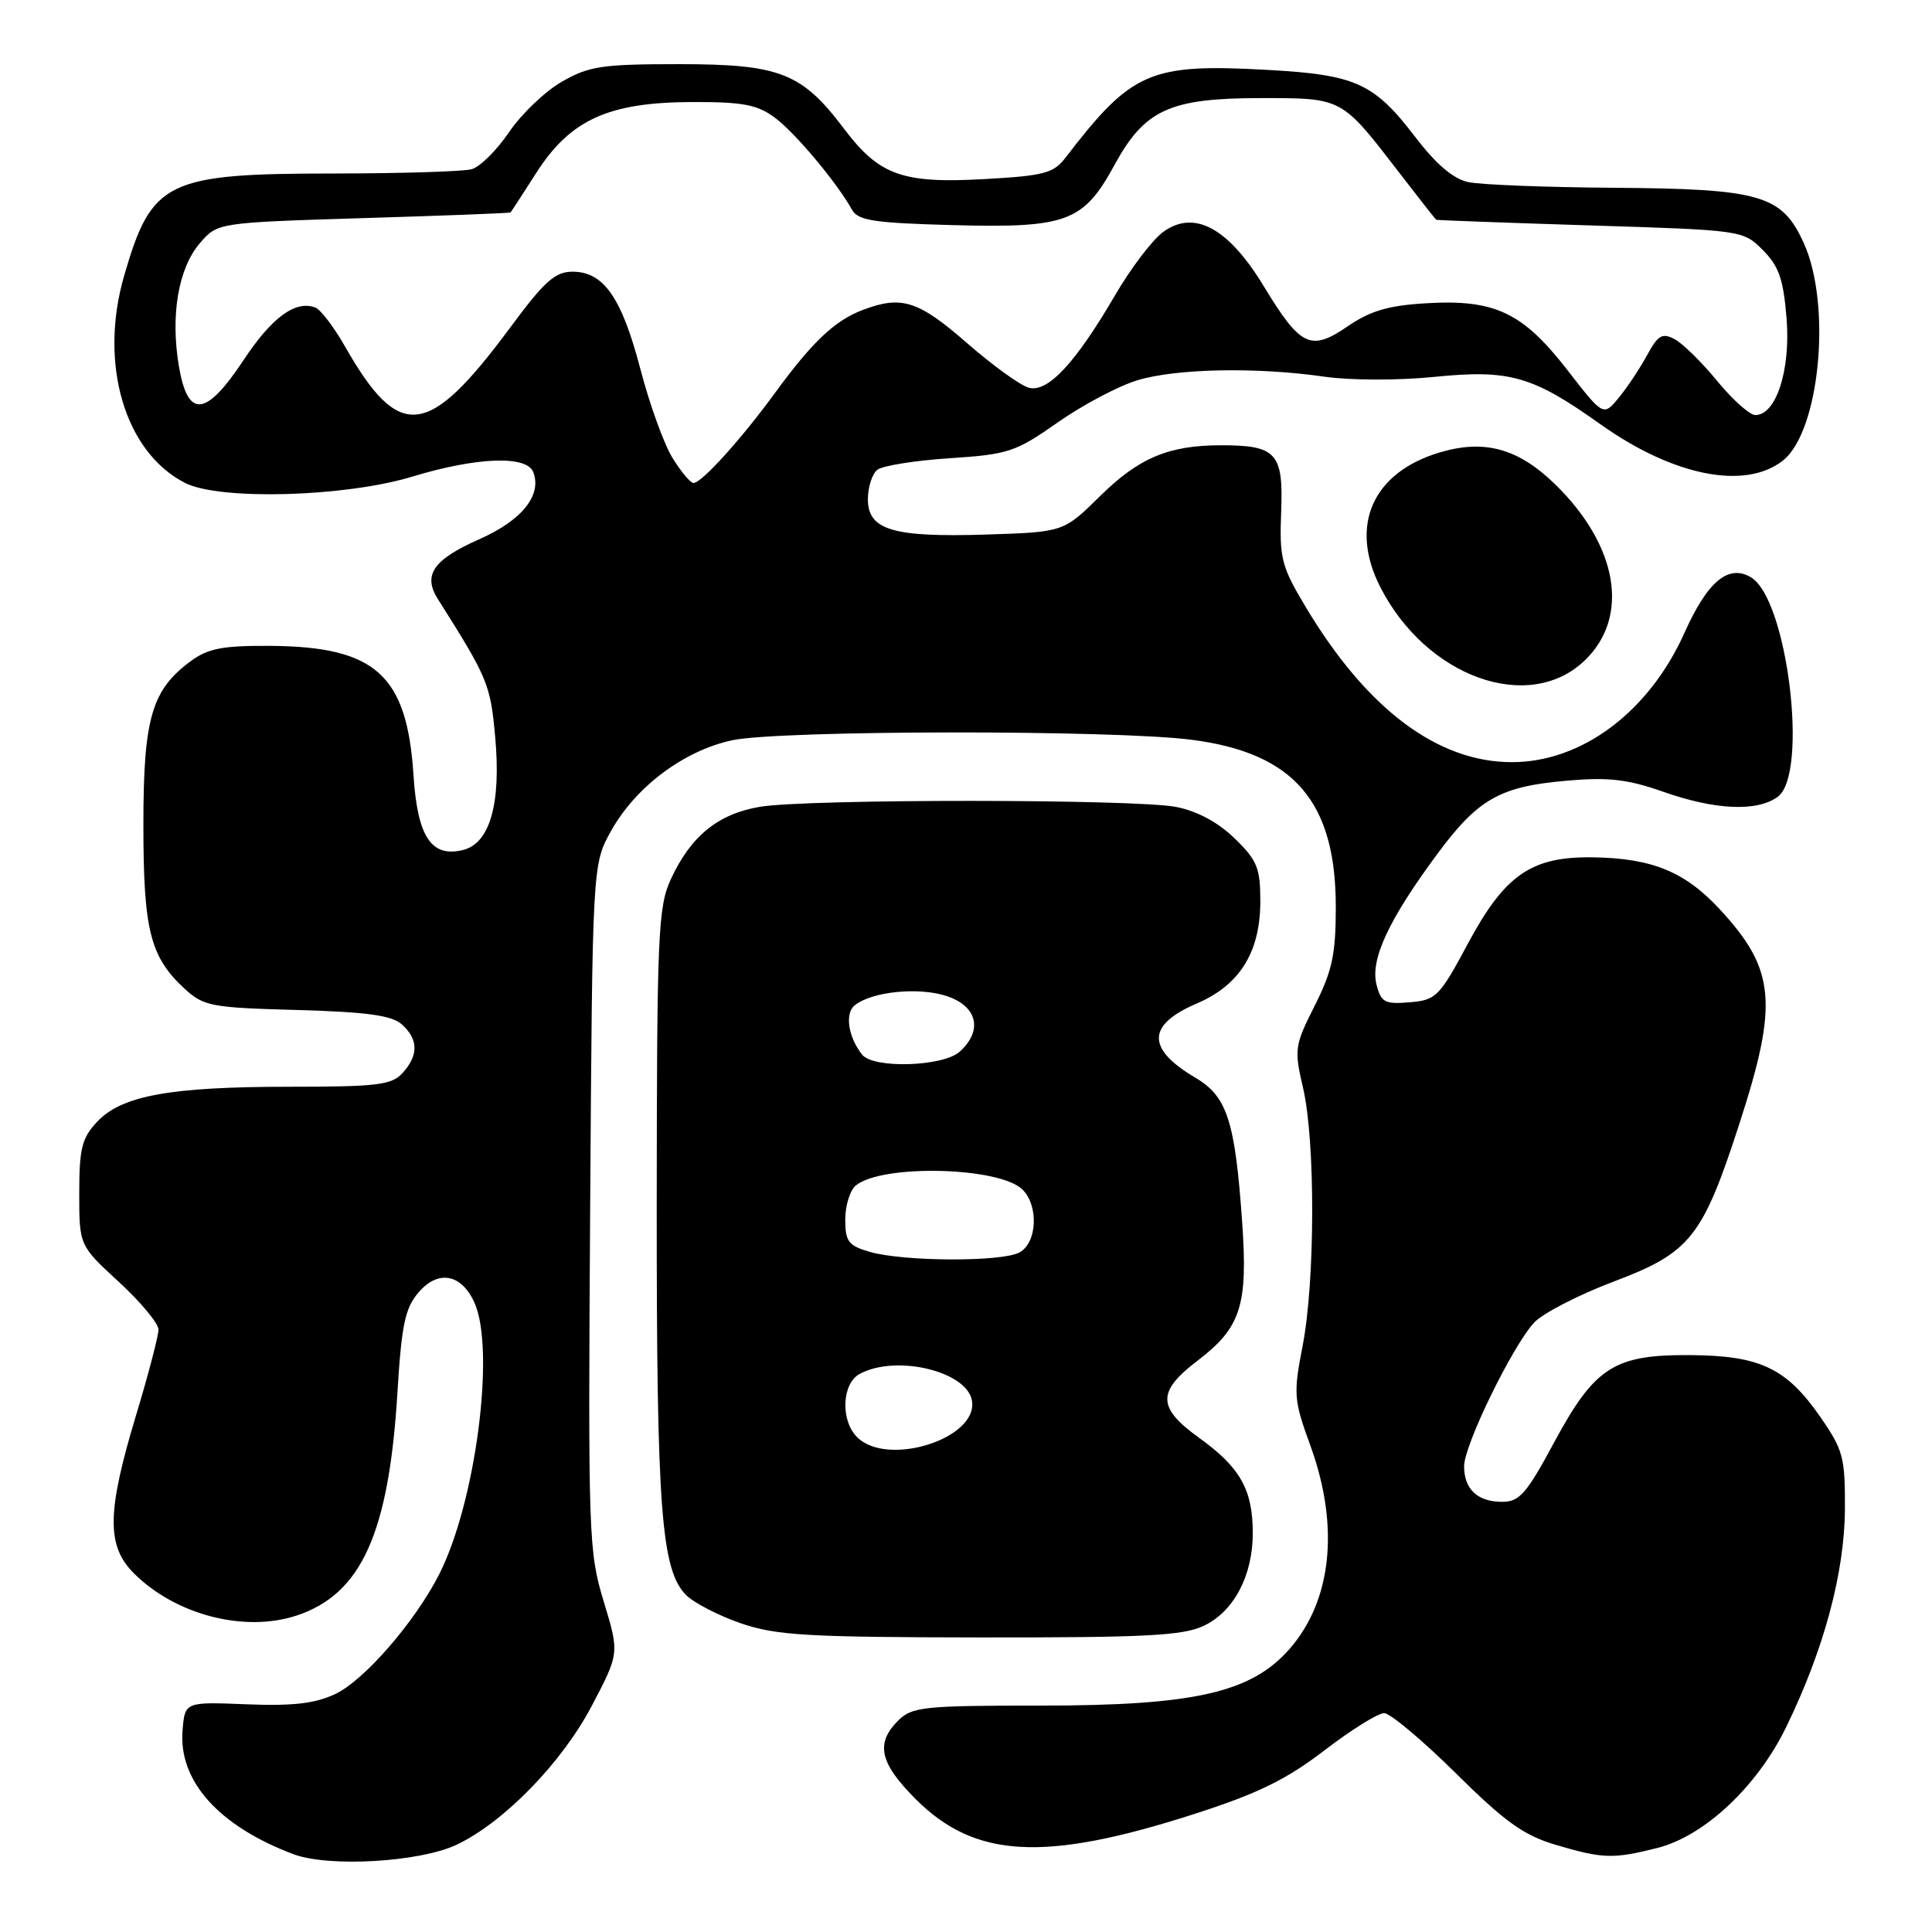 <?xml version="1.0" encoding="UTF-8" standalone="no"?>
<!DOCTYPE svg PUBLIC "-//W3C//DTD SVG 1.1//EN" "http://www.w3.org/Graphics/SVG/1.1/DTD/svg11.dtd" >
<svg xmlns="http://www.w3.org/2000/svg" xmlns:xlink="http://www.w3.org/1999/xlink" version="1.1" viewBox="0 0 256 256">
 <g >
 <path fill="currentColor"
d=" M 60.52 244.43 C 66.78 241.45 74.45 233.57 78.40 226.06 C 82.08 219.06 82.08 219.06 79.99 212.19 C 77.99 205.59 77.92 203.55 78.20 159.91 C 78.50 114.50 78.50 114.50 81.00 110.05 C 84.28 104.21 90.64 99.46 97.01 98.09 C 103.30 96.74 147.67 96.69 157.94 98.03 C 171.46 99.78 177.00 106.22 177.00 120.17 C 177.00 126.44 176.53 128.65 174.21 133.25 C 171.54 138.54 171.47 139.04 172.66 144.15 C 174.30 151.16 174.27 169.71 172.61 178.31 C 171.36 184.74 171.42 185.48 173.65 191.60 C 177.51 202.26 176.49 212.09 170.85 218.52 C 165.78 224.29 158.24 226.00 137.89 226.00 C 122.33 226.00 120.84 226.16 119.00 228.00 C 115.98 231.02 116.56 233.61 121.33 238.39 C 129.20 246.26 138.41 246.75 158.26 240.36 C 166.65 237.66 170.44 235.81 175.47 231.95 C 179.02 229.23 182.59 227.00 183.40 227.00 C 184.20 227.00 188.47 230.58 192.89 234.95 C 199.40 241.40 201.89 243.19 206.14 244.45 C 212.37 246.30 213.75 246.34 219.59 244.87 C 225.83 243.30 232.84 236.73 236.68 228.84 C 241.66 218.63 244.41 208.42 244.46 200.00 C 244.50 193.11 244.23 192.11 241.20 187.75 C 236.72 181.29 233.22 179.62 224.00 179.56 C 213.87 179.48 211.32 181.12 205.90 191.18 C 202.28 197.91 201.33 199.00 199.05 199.00 C 195.78 199.00 194.00 197.33 194.00 194.28 C 194.00 191.49 200.37 178.42 203.27 175.26 C 204.40 174.04 209.11 171.60 213.73 169.85 C 224.01 165.98 225.59 163.99 230.52 148.77 C 235.65 132.94 235.24 128.47 227.95 120.56 C 223.28 115.50 218.93 113.71 211.00 113.60 C 202.90 113.49 199.39 115.92 194.50 125.04 C 190.73 132.08 190.29 132.52 186.78 132.81 C 183.48 133.08 182.99 132.82 182.39 130.44 C 181.56 127.13 184.00 121.89 190.35 113.29 C 195.85 105.84 198.71 104.21 207.67 103.44 C 213.12 102.96 215.70 103.26 220.41 104.92 C 227.29 107.34 232.82 107.58 235.56 105.58 C 239.66 102.58 236.87 79.51 232.06 76.53 C 229.07 74.69 226.27 77.00 223.22 83.81 C 218.53 94.32 209.59 101.01 200.29 100.99 C 190.44 100.97 181.08 93.92 173.00 80.41 C 169.80 75.07 169.52 73.98 169.76 67.83 C 170.07 60.03 169.14 59.00 161.81 59.00 C 154.87 59.00 150.91 60.66 145.76 65.74 C 140.93 70.50 140.93 70.50 130.71 70.83 C 118.32 71.22 115.00 70.24 115.00 66.15 C 115.00 64.55 115.56 62.80 116.25 62.25 C 116.94 61.71 121.25 61.02 125.83 60.72 C 133.60 60.21 134.56 59.90 140.16 55.97 C 143.47 53.65 148.23 51.13 150.74 50.38 C 155.92 48.82 166.59 48.62 175.54 49.92 C 178.91 50.40 185.29 50.42 189.94 49.95 C 200.02 48.93 203.03 49.78 212.07 56.22 C 221.72 63.08 231.23 64.97 236.24 61.03 C 241.13 57.18 242.74 40.43 239.01 32.21 C 236.11 25.83 233.34 25.02 213.78 24.88 C 204.83 24.82 196.18 24.48 194.56 24.13 C 192.57 23.71 190.28 21.76 187.52 18.14 C 182.06 11.00 179.64 9.90 167.91 9.26 C 152.37 8.40 149.97 9.44 141.21 20.86 C 139.61 22.96 138.36 23.29 130.45 23.73 C 119.57 24.34 116.50 23.24 111.83 17.05 C 106.24 9.64 103.36 8.51 90.00 8.50 C 79.80 8.50 78.04 8.76 74.46 10.82 C 72.24 12.09 69.09 15.10 67.46 17.50 C 65.83 19.91 63.60 22.12 62.50 22.42 C 61.40 22.73 53.17 22.98 44.22 22.99 C 22.05 23.00 20.10 23.95 16.46 36.50 C 13.06 48.18 16.52 59.93 24.54 64.00 C 29.13 66.32 45.70 65.86 54.61 63.16 C 63.17 60.56 69.80 60.31 70.66 62.56 C 71.84 65.62 69.15 68.96 63.51 71.45 C 57.41 74.15 56.00 76.18 58.02 79.38 C 64.63 89.83 64.98 90.66 65.61 97.59 C 66.42 106.44 64.93 111.73 61.38 112.62 C 57.16 113.68 55.32 110.92 54.79 102.71 C 53.93 89.42 49.78 85.68 35.81 85.58 C 29.56 85.54 27.58 85.91 25.31 87.58 C 20.09 91.41 19.00 95.15 19.00 109.28 C 19.00 123.24 19.89 126.79 24.45 131.00 C 26.98 133.33 27.96 133.52 39.33 133.83 C 48.63 134.09 51.91 134.54 53.25 135.74 C 55.44 137.71 55.48 139.82 53.35 142.17 C 51.90 143.77 50.00 144.00 38.39 144.00 C 22.56 144.00 16.13 145.17 12.87 148.64 C 10.85 150.79 10.50 152.18 10.50 158.10 C 10.50 165.03 10.50 165.03 15.75 169.86 C 18.64 172.52 21.00 175.36 21.00 176.18 C 21.00 177.00 19.66 182.14 18.01 187.59 C 14.16 200.35 14.10 204.83 17.73 208.46 C 23.25 213.98 32.37 216.35 39.30 214.07 C 47.88 211.23 51.52 203.20 52.66 184.56 C 53.21 175.52 53.67 173.33 55.47 171.24 C 58.06 168.23 61.12 168.78 62.85 172.57 C 65.68 178.78 63.04 199.13 58.16 208.67 C 54.95 214.95 48.26 222.65 44.44 224.46 C 41.76 225.73 38.84 226.07 32.69 225.83 C 24.50 225.50 24.50 225.50 24.19 229.28 C 23.63 235.99 29.00 241.97 38.88 245.69 C 43.58 247.45 55.62 246.75 60.52 244.43 Z  M 159.52 215.42 C 163.49 213.54 166.00 208.78 166.00 203.15 C 166.00 197.39 164.33 194.43 158.90 190.53 C 153.33 186.52 153.28 184.41 158.69 180.29 C 164.42 175.92 165.36 172.99 164.60 162.04 C 163.66 148.56 162.61 145.29 158.42 142.82 C 151.88 138.96 151.94 135.81 158.60 132.96 C 164.28 130.52 166.99 126.16 167.00 119.45 C 167.00 115.00 166.59 113.99 163.58 111.08 C 161.38 108.94 158.61 107.46 155.83 106.92 C 150.37 105.87 107.12 105.85 100.73 106.90 C 95.18 107.82 91.53 110.77 88.89 116.50 C 87.20 120.17 87.04 123.73 87.02 159.61 C 87.00 199.98 87.61 208.05 90.92 211.36 C 91.95 212.39 95.20 214.07 98.15 215.09 C 102.82 216.70 106.87 216.94 129.85 216.97 C 151.82 216.99 156.75 216.74 159.52 215.42 Z  M 209.98 87.52 C 216.01 81.74 214.40 72.27 206.01 64.12 C 201.14 59.40 196.67 58.18 190.74 59.96 C 181.85 62.62 178.75 69.67 182.90 77.80 C 188.99 89.73 202.58 94.61 209.98 87.52 Z  M 89.11 60.68 C 87.98 58.85 86.07 53.56 84.86 48.93 C 82.39 39.45 79.99 36.00 75.87 36.00 C 73.56 36.00 72.14 37.27 67.65 43.34 C 56.71 58.13 52.93 58.57 45.69 45.87 C 44.24 43.32 42.48 41.02 41.78 40.75 C 39.16 39.75 36.02 42.05 32.29 47.69 C 27.27 55.28 24.88 55.50 23.70 48.50 C 22.57 41.77 23.63 35.54 26.48 32.23 C 28.82 29.50 28.82 29.50 48.16 28.90 C 58.80 28.58 67.57 28.24 67.65 28.15 C 67.73 28.07 69.28 25.69 71.09 22.86 C 75.59 15.85 80.64 13.56 91.67 13.52 C 98.42 13.50 100.34 13.86 102.67 15.59 C 105.36 17.59 110.87 24.15 112.90 27.80 C 113.70 29.23 115.84 29.55 126.32 29.83 C 141.37 30.23 143.56 29.41 147.68 21.85 C 151.68 14.52 155.01 13.00 167.05 13.00 C 177.95 13.00 177.70 12.87 185.46 22.95 C 188.02 26.28 190.20 29.05 190.31 29.12 C 190.41 29.18 199.60 29.52 210.73 29.87 C 230.86 30.50 230.97 30.51 233.58 33.13 C 235.71 35.26 236.31 36.98 236.73 42.19 C 237.28 49.03 235.35 55.00 232.59 55.00 C 231.85 55.00 229.58 52.97 227.55 50.50 C 225.52 48.02 222.99 45.53 221.91 44.95 C 220.25 44.07 219.70 44.39 218.23 47.09 C 217.28 48.84 215.59 51.38 214.48 52.72 C 212.45 55.17 212.45 55.17 207.67 49.01 C 201.76 41.40 198.07 39.65 189.04 40.18 C 184.00 40.47 181.60 41.17 178.59 43.23 C 173.66 46.60 172.34 45.97 167.44 37.90 C 162.73 30.15 158.20 27.73 154.09 30.76 C 152.67 31.82 149.82 35.57 147.77 39.09 C 142.53 48.08 138.85 52.04 136.34 51.38 C 135.22 51.09 131.51 48.41 128.09 45.42 C 121.66 39.82 119.46 39.12 114.32 41.07 C 110.63 42.46 107.65 45.28 102.74 52.00 C 98.20 58.22 92.97 64.00 91.89 64.00 C 91.49 64.00 90.24 62.50 89.11 60.68 Z  M 113.57 190.43 C 111.34 188.20 111.55 183.31 113.93 182.04 C 118.80 179.43 128.24 181.73 128.80 185.66 C 129.53 190.67 117.56 194.42 113.57 190.43 Z  M 115.25 165.88 C 112.42 165.06 112.00 164.51 112.00 161.59 C 112.00 159.75 112.63 157.72 113.39 157.09 C 116.84 154.23 132.47 154.61 135.49 157.63 C 137.67 159.81 137.42 164.71 135.07 165.96 C 132.71 167.23 119.72 167.17 115.25 165.88 Z  M 114.24 139.75 C 112.41 137.46 111.92 134.31 113.23 133.23 C 115.46 131.39 121.71 130.75 125.43 131.98 C 129.52 133.33 130.27 136.54 127.17 139.35 C 124.97 141.34 115.75 141.63 114.24 139.75 Z "/>
</g>
</svg>
